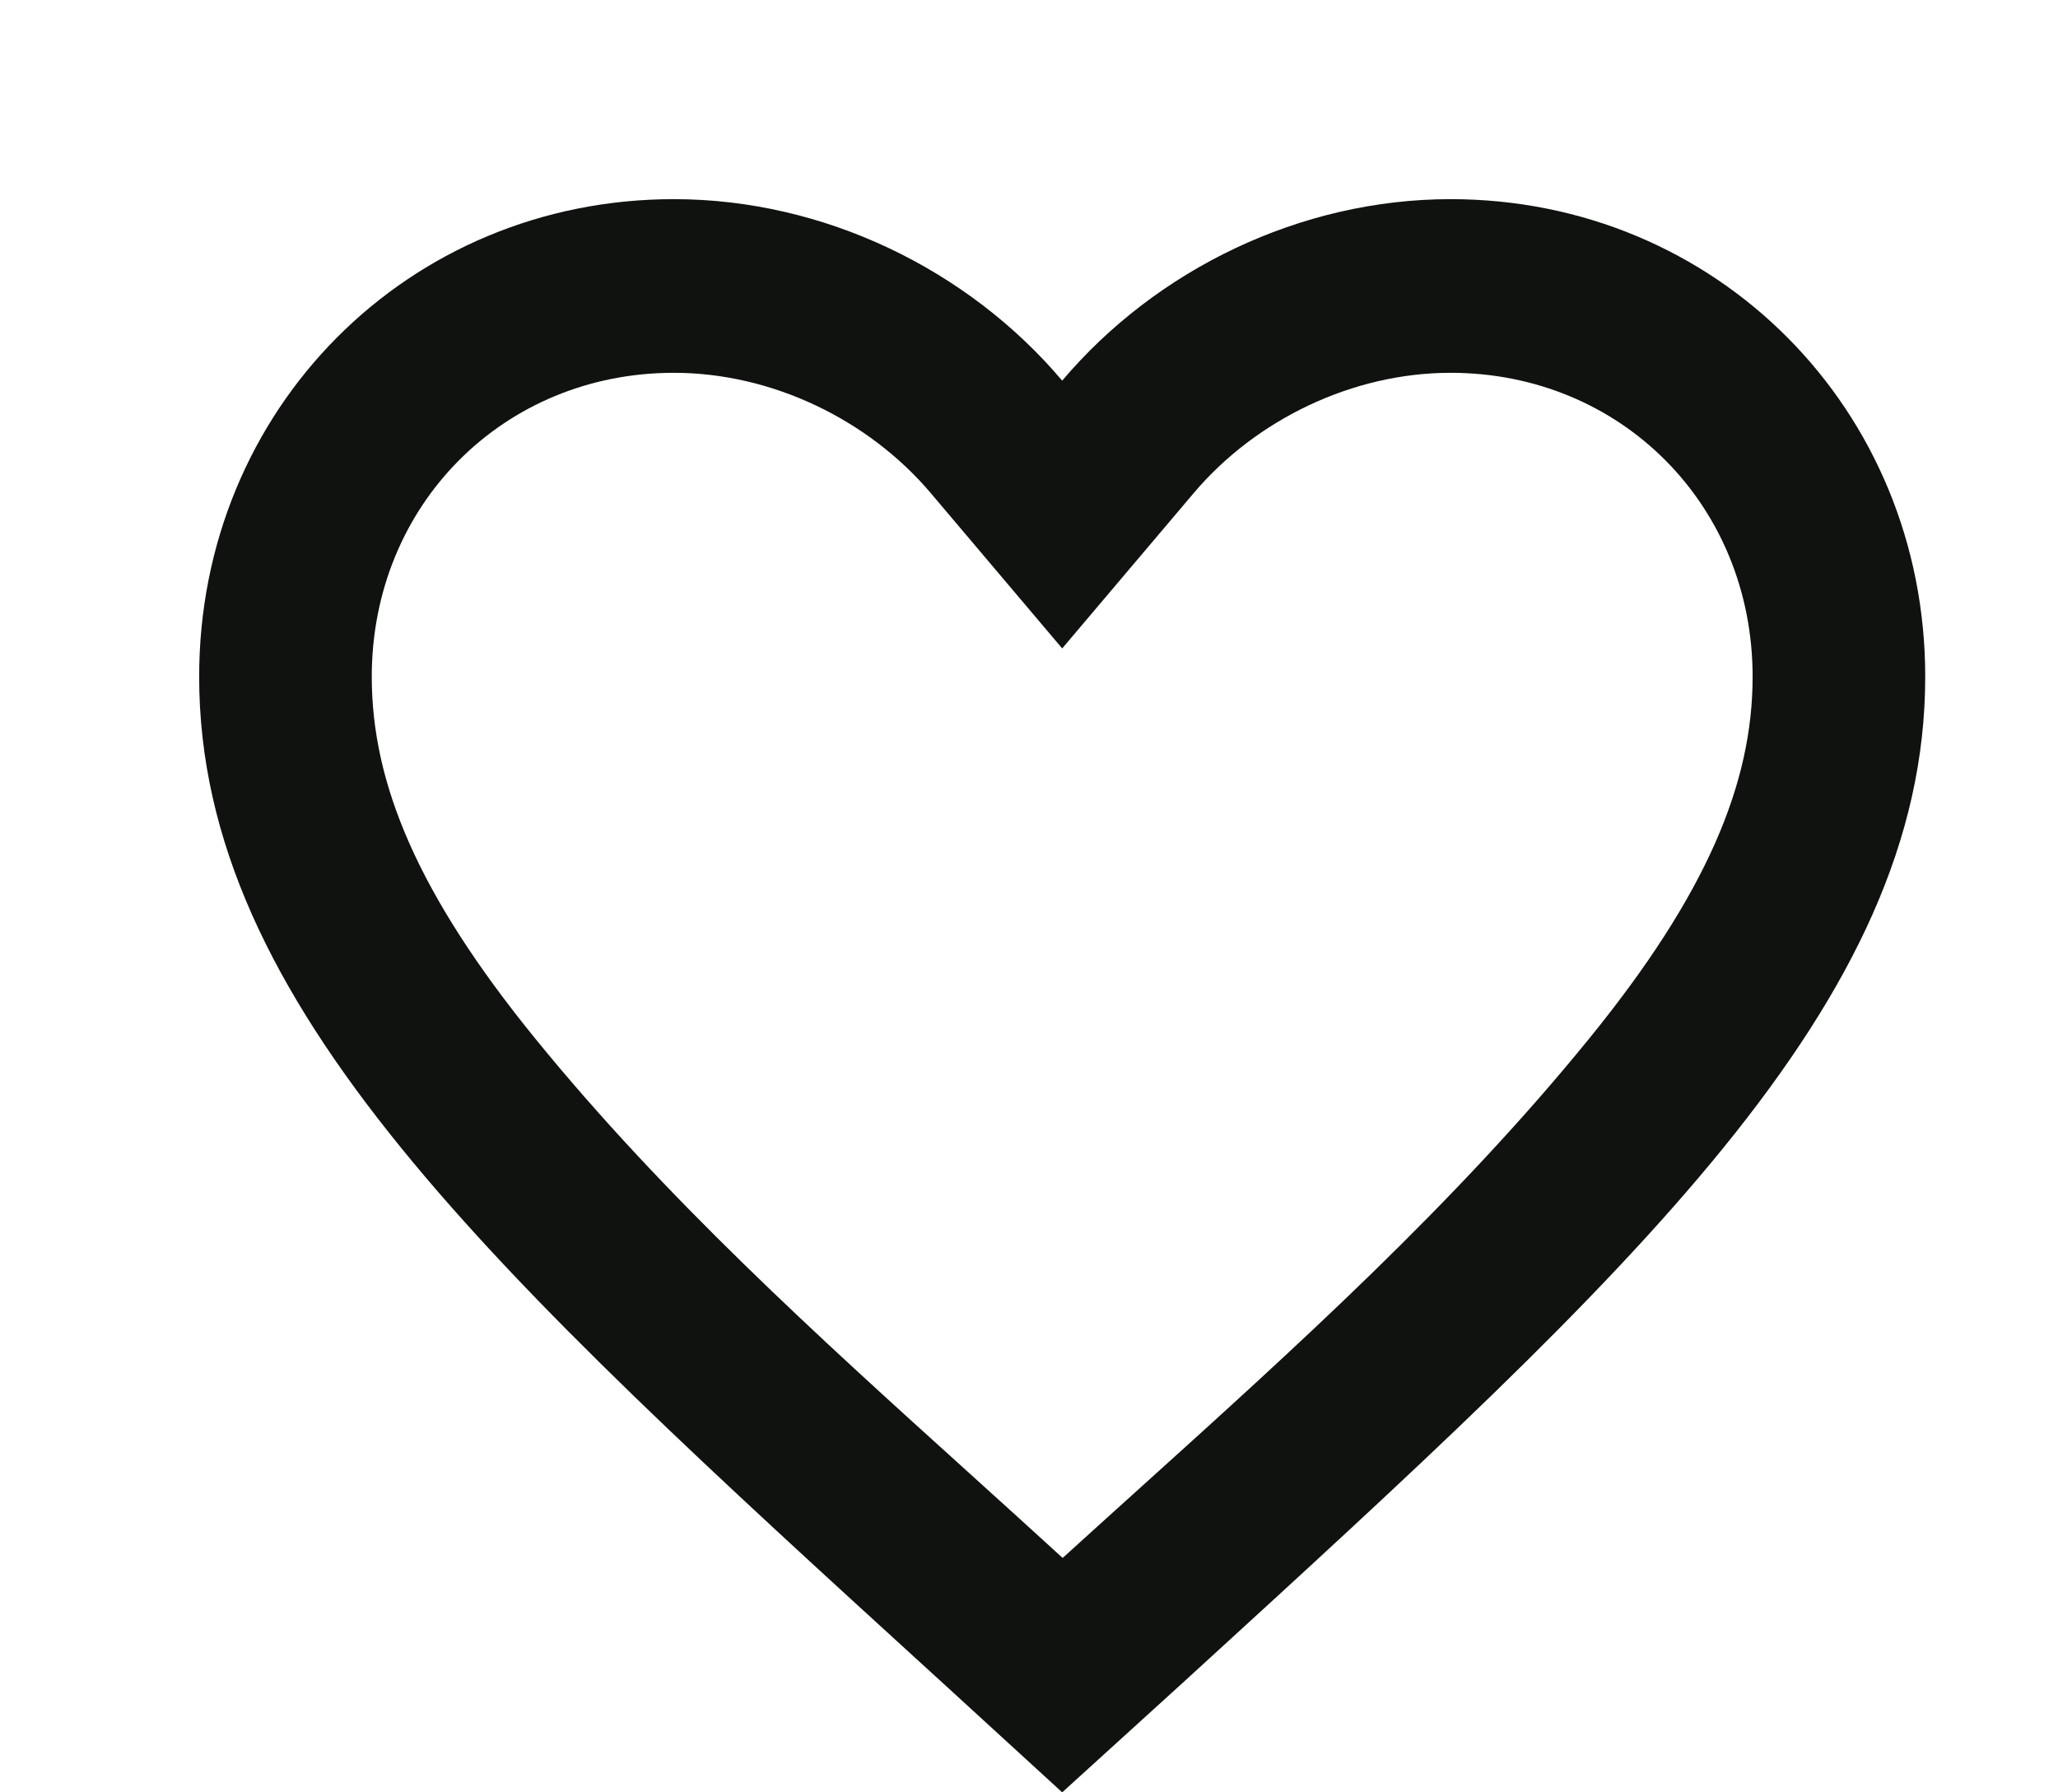 <svg width="31" height="27" viewBox="0 0 31 27" fill="none" xmlns="http://www.w3.org/2000/svg">
<path fill-rule="evenodd" clip-rule="evenodd" d="M14.115 25.274L16 27L17.885 25.287L17.936 25.24C24.603 19.145 29 15.125 29 10.194C29 6.165 25.854 3 21.85 3C19.588 3 17.417 4.059 16 5.734C14.583 4.059 12.412 3 10.15 3C6.146 3 3 6.165 3 10.194C3 15.133 7.413 19.159 14.098 25.259L14.115 25.274ZM23.94 15.643C25.703 13.474 26.4 11.806 26.4 10.194C26.4 7.61 24.418 5.616 21.85 5.616C20.375 5.616 18.919 6.319 17.98 7.429L16 9.768L14.021 7.429C13.081 6.319 11.625 5.616 10.15 5.616C7.582 5.616 5.6 7.61 5.6 10.194C5.6 11.806 6.297 13.474 8.059 15.641C10.014 18.045 12.31 20.121 14.601 22.192C15.071 22.617 15.54 23.042 16.007 23.469C16.373 23.136 16.742 22.803 17.112 22.469C19.498 20.316 21.915 18.136 23.94 15.643Z" fill="#101210"/>
</svg>
